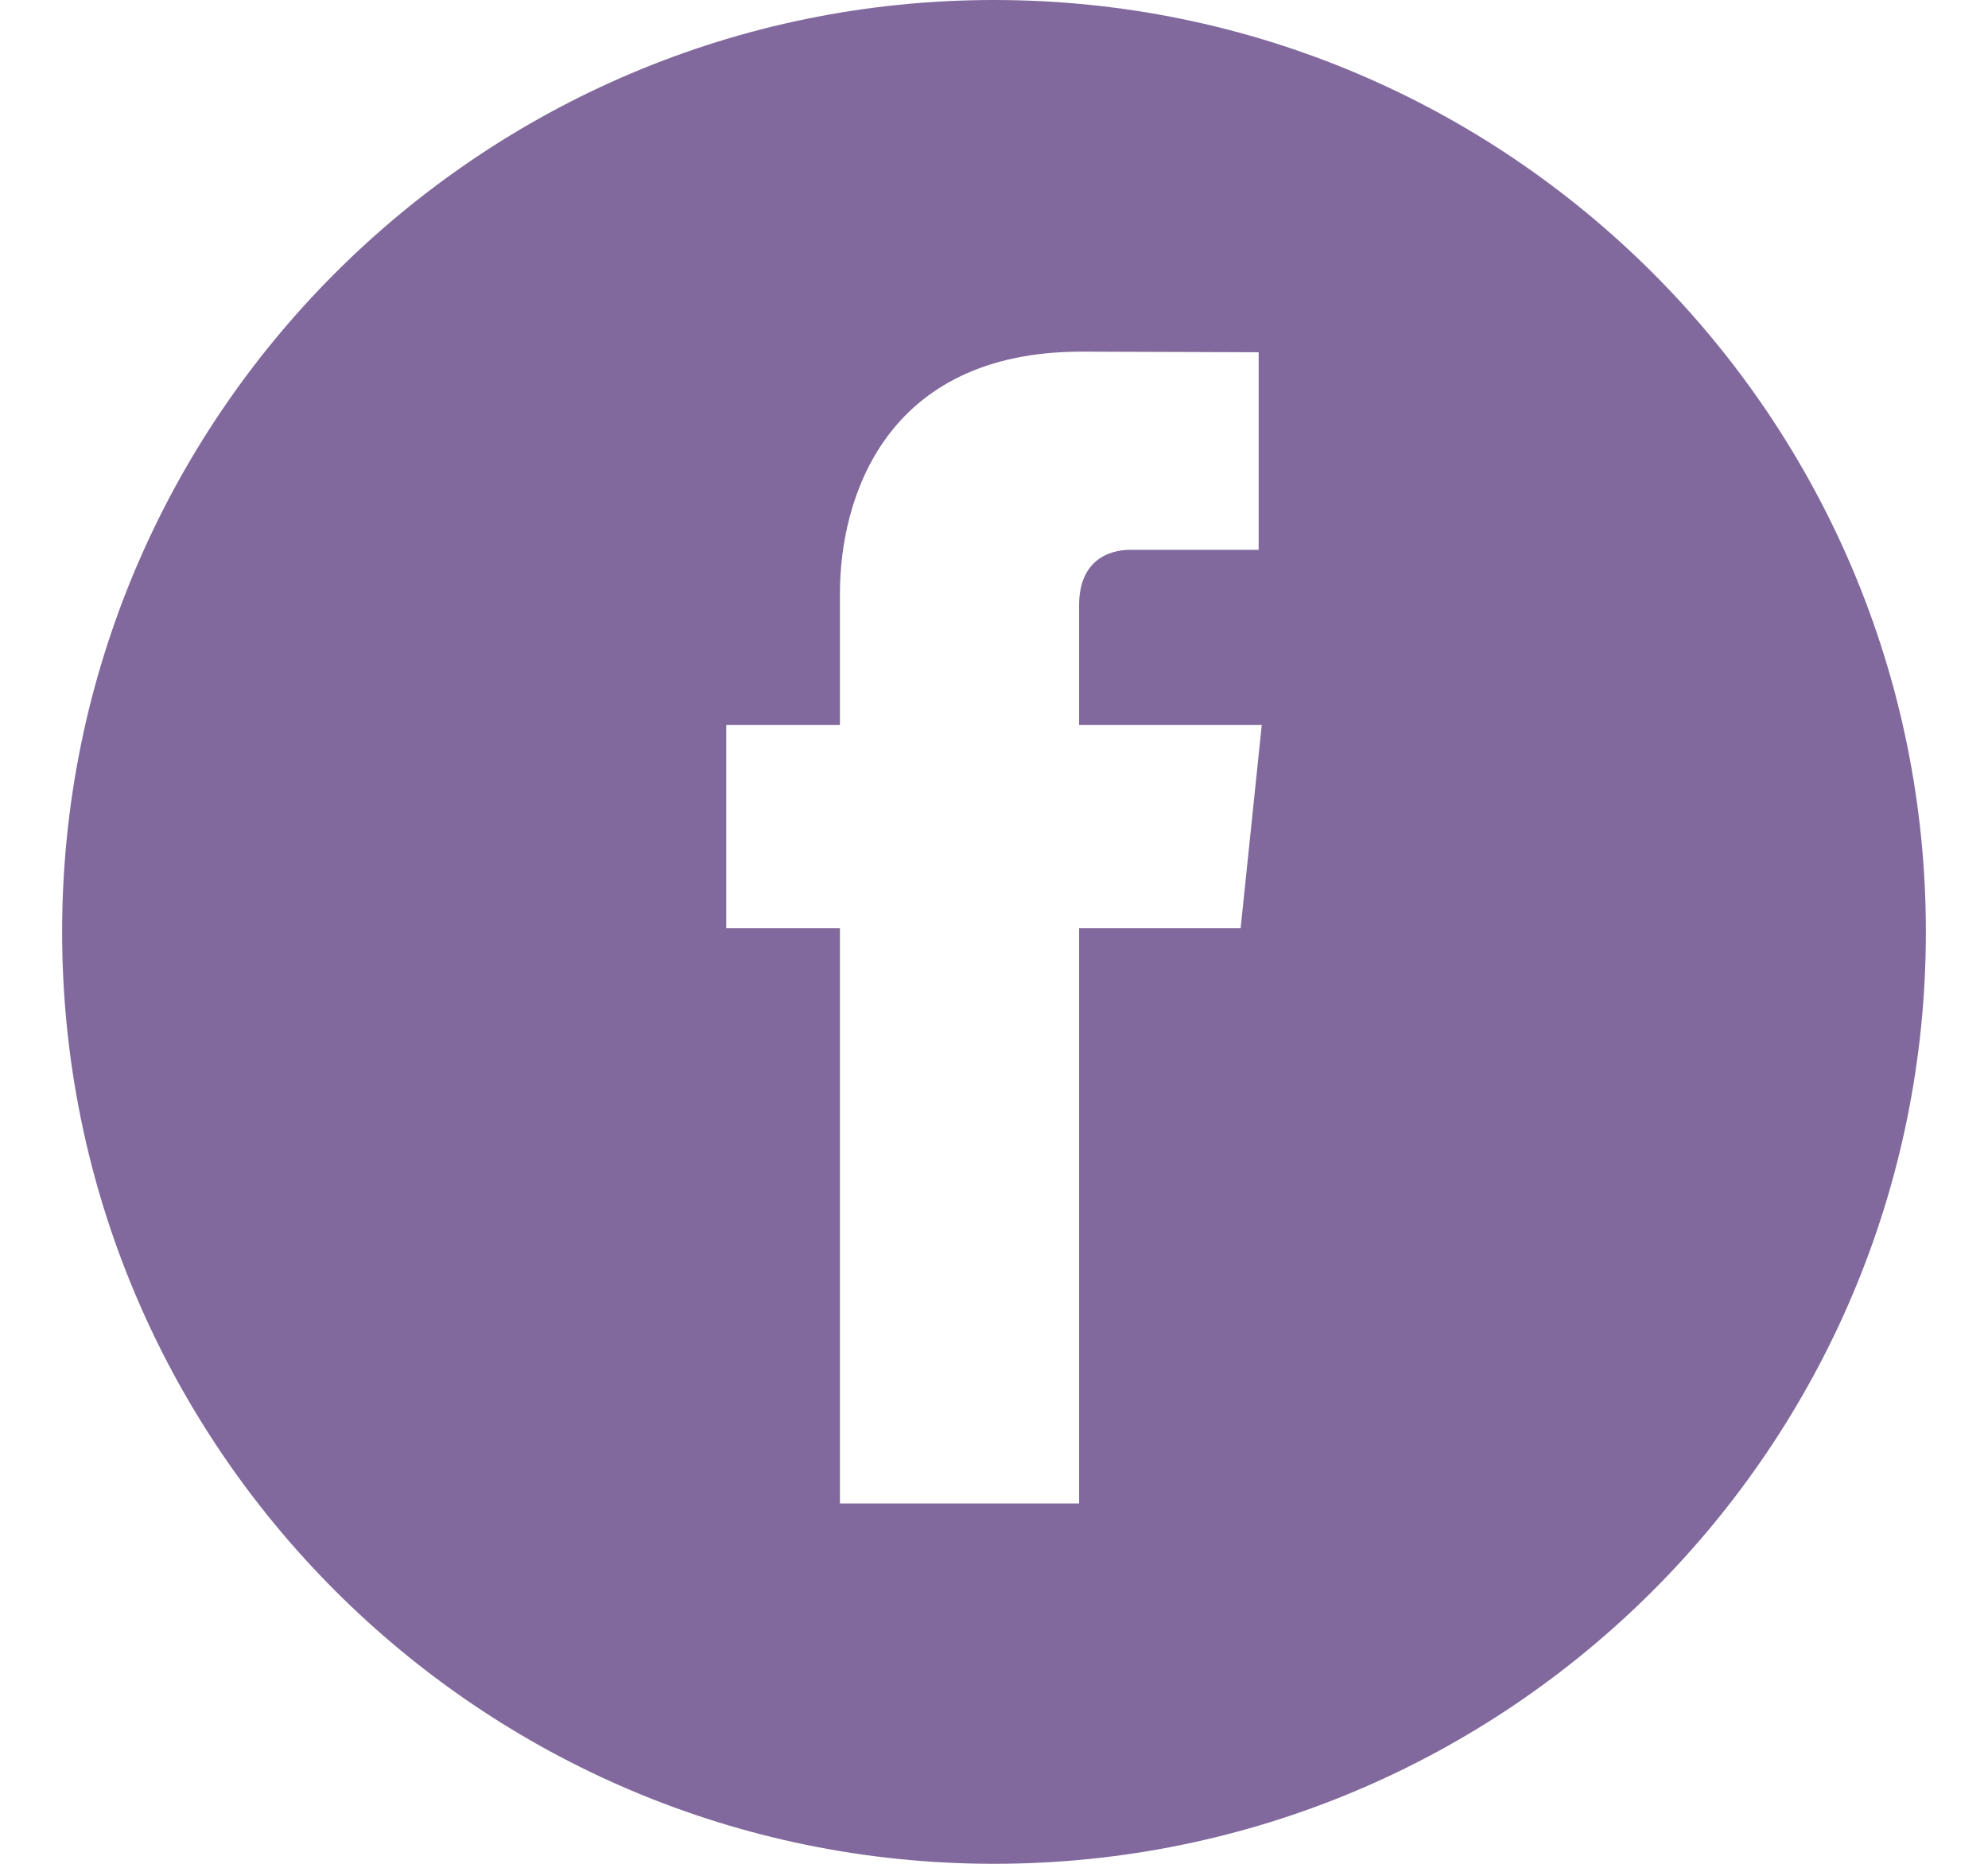 <?xml version="1.0"?>
<svg xmlns="http://www.w3.org/2000/svg" viewBox="0 0 32 30" width="32" height="30">
	<style>
		tspan { white-space:pre }
		.shp0 { fill: #81699d } 
	</style>
	<path id="Shape 9" class="shp0" d="M16 0C7.72 0 1 6.72 1 15C1 23.28 7.72 30 16 30C24.28 30 31 23.28 31 15C31 6.72 24.28 0 16 0ZM19.97 14.94L17.37 14.94C17.37 19.09 17.37 24.2 17.37 24.2L13.52 24.2C13.52 24.2 13.52 19.14 13.52 14.94L11.69 14.94L11.69 11.67L13.52 11.67L13.52 9.55C13.52 8.03 14.24 5.66 17.41 5.66L20.26 5.67L20.26 8.85C20.26 8.85 18.53 8.85 18.19 8.85C17.85 8.85 17.37 9.02 17.37 9.74L17.37 11.67L20.31 11.67L19.97 14.94Z"/>
</svg>
